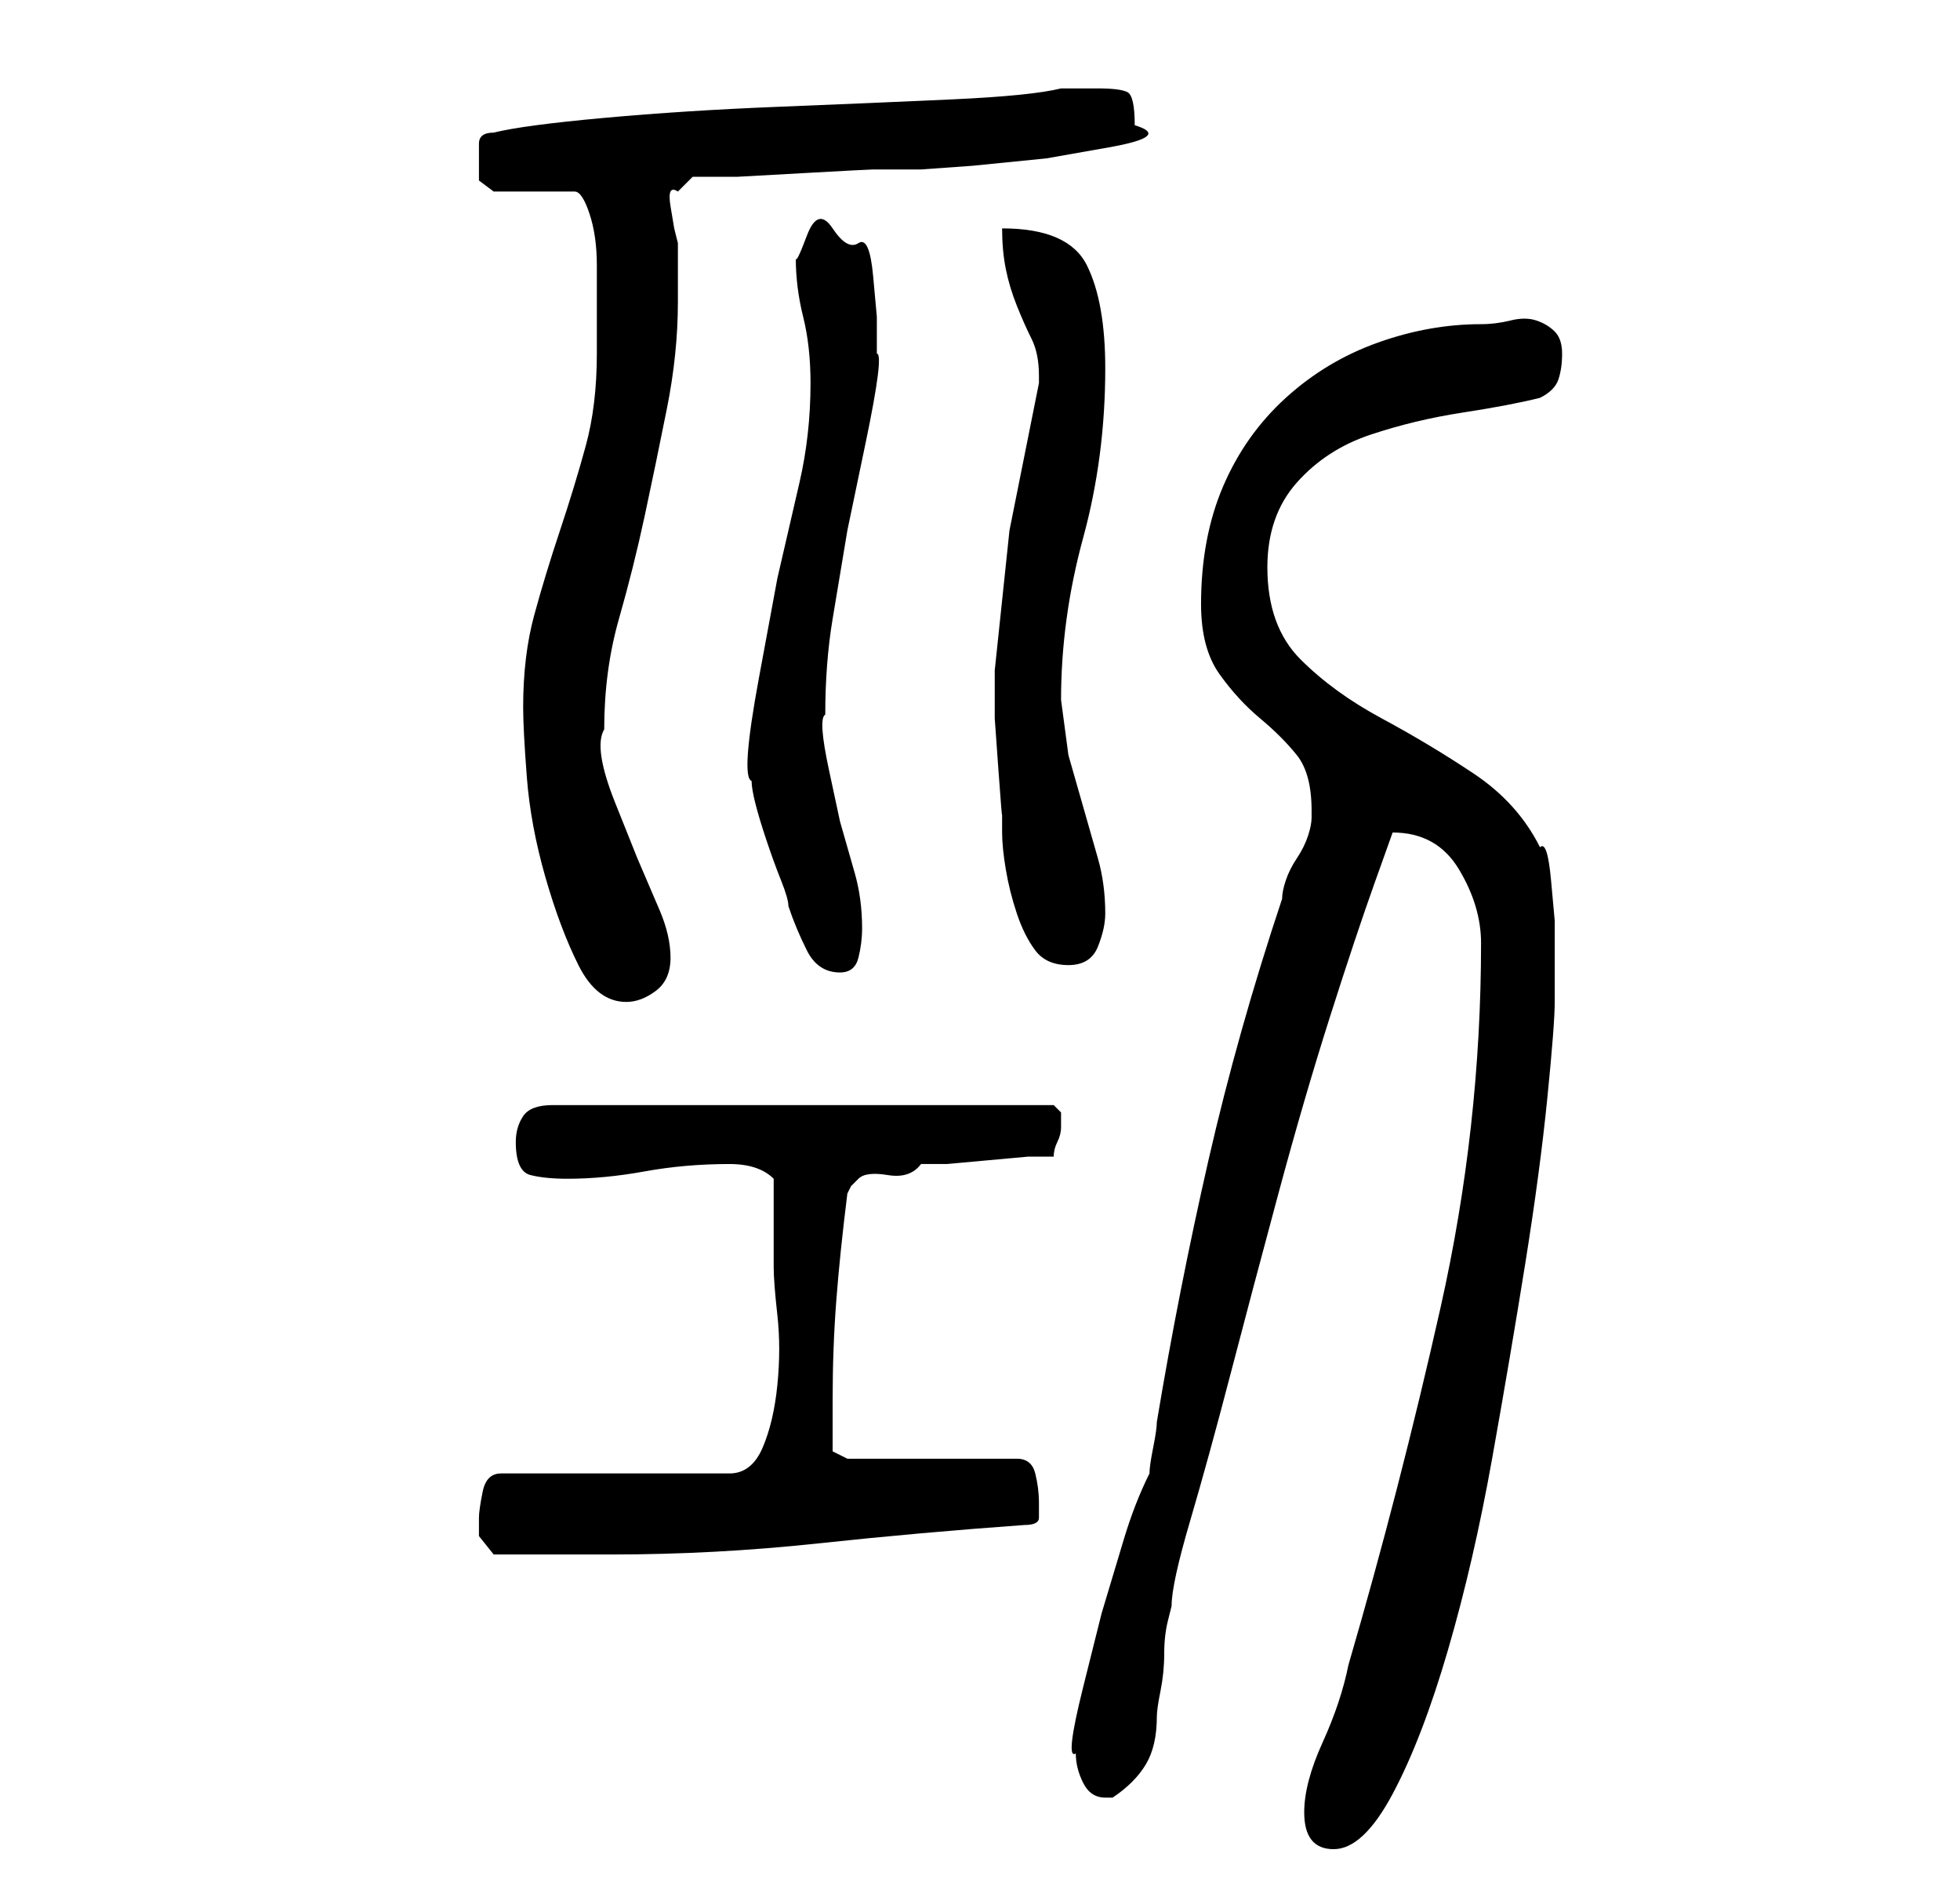 <?xml version="1.0" standalone="no"?>
<!DOCTYPE svg PUBLIC "-//W3C//DTD SVG 1.1//EN" "http://www.w3.org/Graphics/SVG/1.1/DTD/svg11.dtd" >
<svg xmlns="http://www.w3.org/2000/svg" xmlns:xlink="http://www.w3.org/1999/xlink" version="1.1" viewBox="-10 0 266 256">
   <path fill="currentColor"
d="M167 246q0 5 4 5t8 -7.5t7.5 -19.5t6 -26t4.5 -26.5t3 -22.5t1 -13v-5v-6t-0.5 -5.5t-1.5 -4.5q-3 -6 -9 -10t-12.5 -7.5t-11 -8t-4.5 -12.5q0 -7 4 -11.5t10 -6.5t12.5 -3t10.5 -2q2 -1 2.5 -2.5t0.5 -3.5t-1 -3t-2.5 -1.5t-3.5 0t-4 0.5q-7 0 -14 2.5t-12.5 7.5
t-8.5 12t-3 16q0 6 2.5 9.5t5.5 6t5 5t2 7.5v0.5v0.5q0 1 -0.5 2.5t-1.5 3t-1.5 3t-0.5 2.5q-6 18 -10 35.5t-7 35.5q0 1 -0.5 3.5t-0.5 3.5q-2 4 -3.5 9l-3 10t-2.5 10t-1 9q0 2 1 4t3 2h1q3 -2 4.5 -4.5t1.5 -6.5q0 -1 0.5 -3.5t0.5 -5t0.5 -4.5l0.5 -2q0 -3 2.5 -11.5
t5.5 -20t6.5 -24.5t7 -24t6 -18l2.5 -7q6 0 9 5t3 10q0 25 -5.5 49.5t-12.5 48.5q-1 5 -3.5 10.5t-2.5 9.5zM55 206v2.5t2 2.5h2.5h5.5h4h4q14 0 28 -1.5t28 -2.5q2 0 2 -1v-2q0 -2 -0.5 -4t-2.5 -2h-23l-2 -1v-7q0 -7 0.5 -13.5t1.5 -14.5l0.5 -1t1 -1t4 -0.5t4.5 -1.5h3.5
t5.5 -0.5t5.5 -0.5h3.5q0 -1 0.5 -2t0.5 -2v0v-1v-0.5v-0.5l-0.5 -0.5l-0.5 -0.5h-68q-3 0 -4 1.5t-1 3.5q0 4 2 4.5t5 0.5q5 0 10.5 -1t11.5 -1q2 0 3.5 0.5t2.5 1.5v3v3v4v2q0 2 0.5 6.5t0 9.5t-2 8.5t-4.5 3.5h-31q-2 0 -2.5 2.5t-0.5 3.5zM61 96q0 3 0.5 9.5t2.5 13.5
t4.5 12t6.5 5q2 0 4 -1.5t2 -4.5t-1.5 -6.5l-3 -7t-3 -7.5t-1.5 -10q0 -8 2 -15t3.5 -14t3 -14.5t1.5 -14.5v-8l-0.5 -2t-0.5 -3t1 -2l2 -2h6t9 -0.5t9.5 -0.5h6.5t7 -0.5l10 -1t8.5 -1.5t3.5 -3q0 -4 -1 -4.5t-4 -0.5h-5q-4 1 -15 1.5t-23.5 1t-23.5 1.5t-15 2q-2 0 -2 1.5
v2.5v2.5t2 1.5h11q1 0 2 3t1 7v8v4q0 7 -1.5 12.5t-3.5 11.5t-3.5 11.5t-1.5 12.5zM92 106q0 1 0.5 3t1.5 5t2 5.5t1 3.5q1 3 2.5 6t4.5 3q2 0 2.5 -2t0.5 -4q0 -4 -1 -7.5l-2 -7t-1.5 -7t-0.5 -7.5q0 -7 1 -13l2 -12t2.5 -12t1.5 -12v-5t-0.5 -5.5t-2 -4.5t-3.5 -2t-3.5 1
t-1.5 3q0 4 1 8t1 9q0 7 -1.5 13.5l-3 13t-2.5 13.5t-1 14zM125 91v1v5.5t0.5 7t0.5 6v2.5q0 2 0.5 5t1.5 6t2.5 5t4.5 2t4 -2.5t1 -4.5q0 -4 -1 -7.5l-2 -7l-2 -7t-1 -7.5q0 -11 3 -22t3 -23q0 -9 -2.5 -14t-11.5 -5q0 3 0.5 5.5t1.5 5t2 4.5t1 5v1l-4 20t-2 19z" />
</svg>
